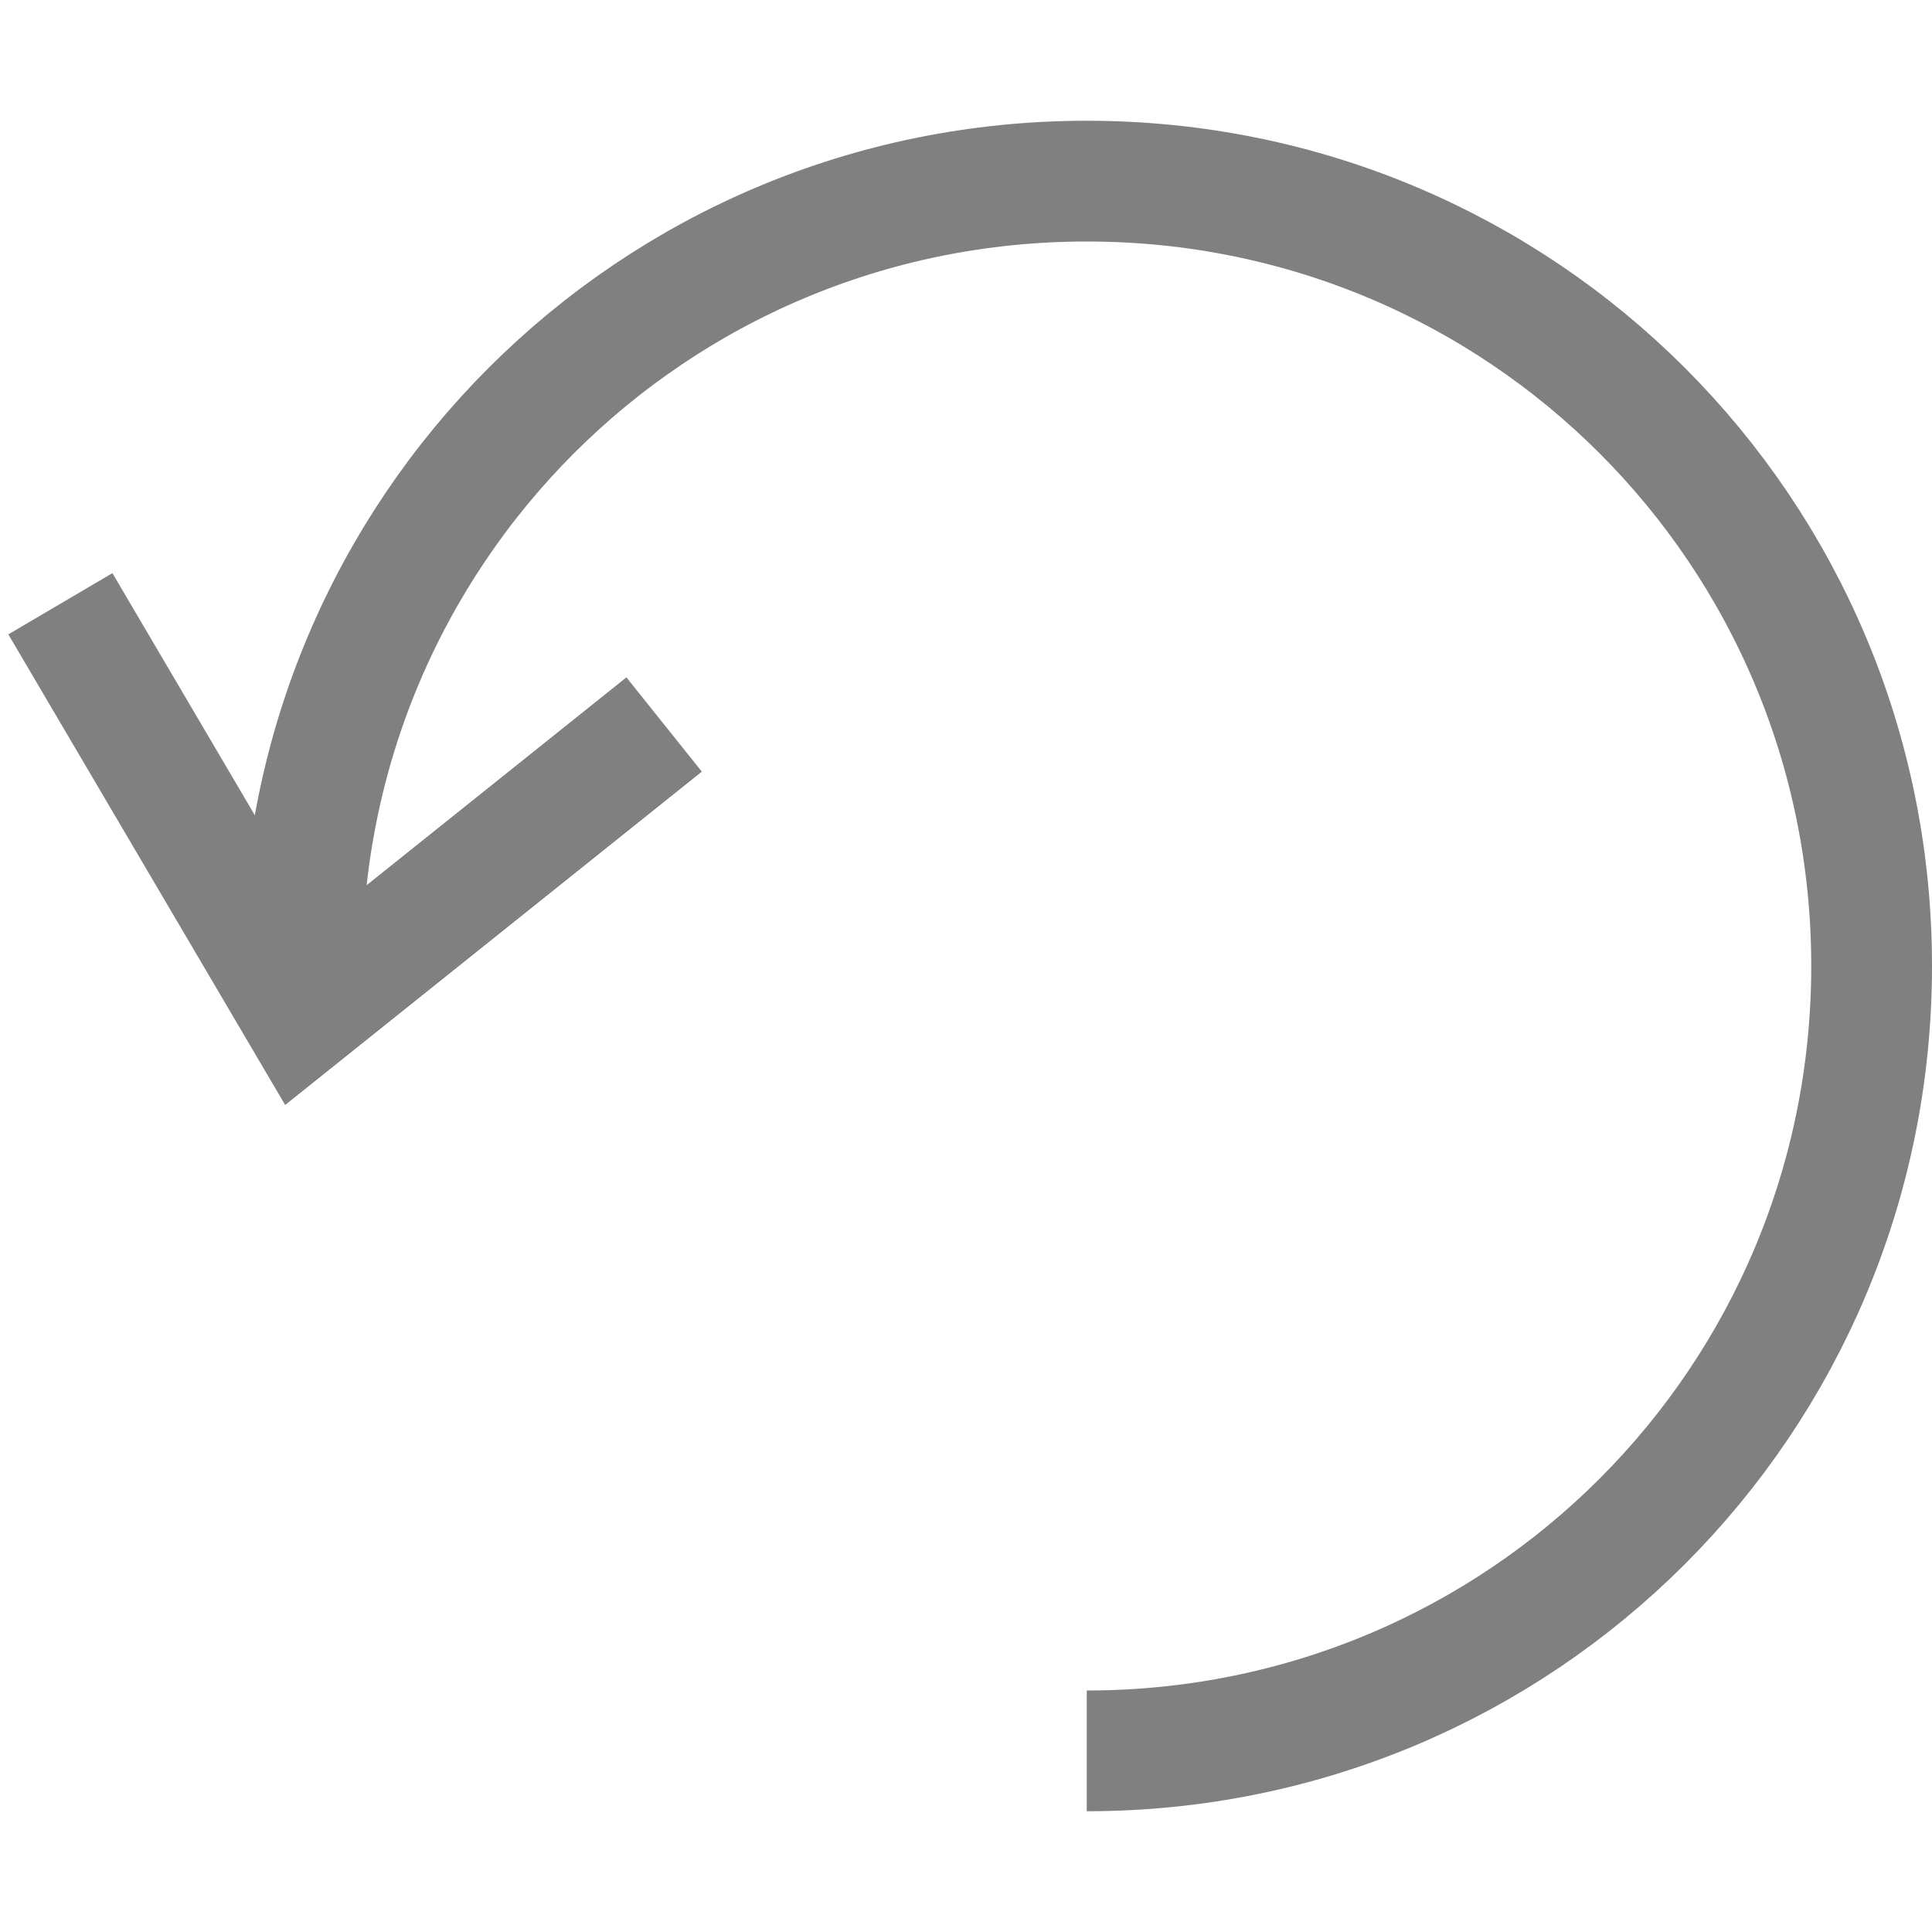 <?xml version="1.0" encoding="utf-8"?>
<!-- Generator: Adobe Illustrator 21.1.0, SVG Export Plug-In . SVG Version: 6.00 Build 0)  -->
<svg version="1.1" id="刷新" xmlns="http://www.w3.org/2000/svg" xmlns:xlink="http://www.w3.org/1999/xlink" x="0px" y="0px"
	 viewBox="0 0 16 16" style="enable-background:new 0 0 16 16;" xml:space="preserve">
<style type="text/css">
	.st0{fill:none;stroke:#808080;stroke-miterlimit:10;}
</style>
<title>16</title>
<g id="_16">
	<polyline class="st0" points="0.5,5 2.5,8.4 5.5,6 	"/>
	<path class="st0" d="M9,14.5c3.6,0,6.5-2.9,6.5-6.5S12.6,1.5,9,1.5S2.5,4.4,2.5,8"/>
</g>
</svg>
